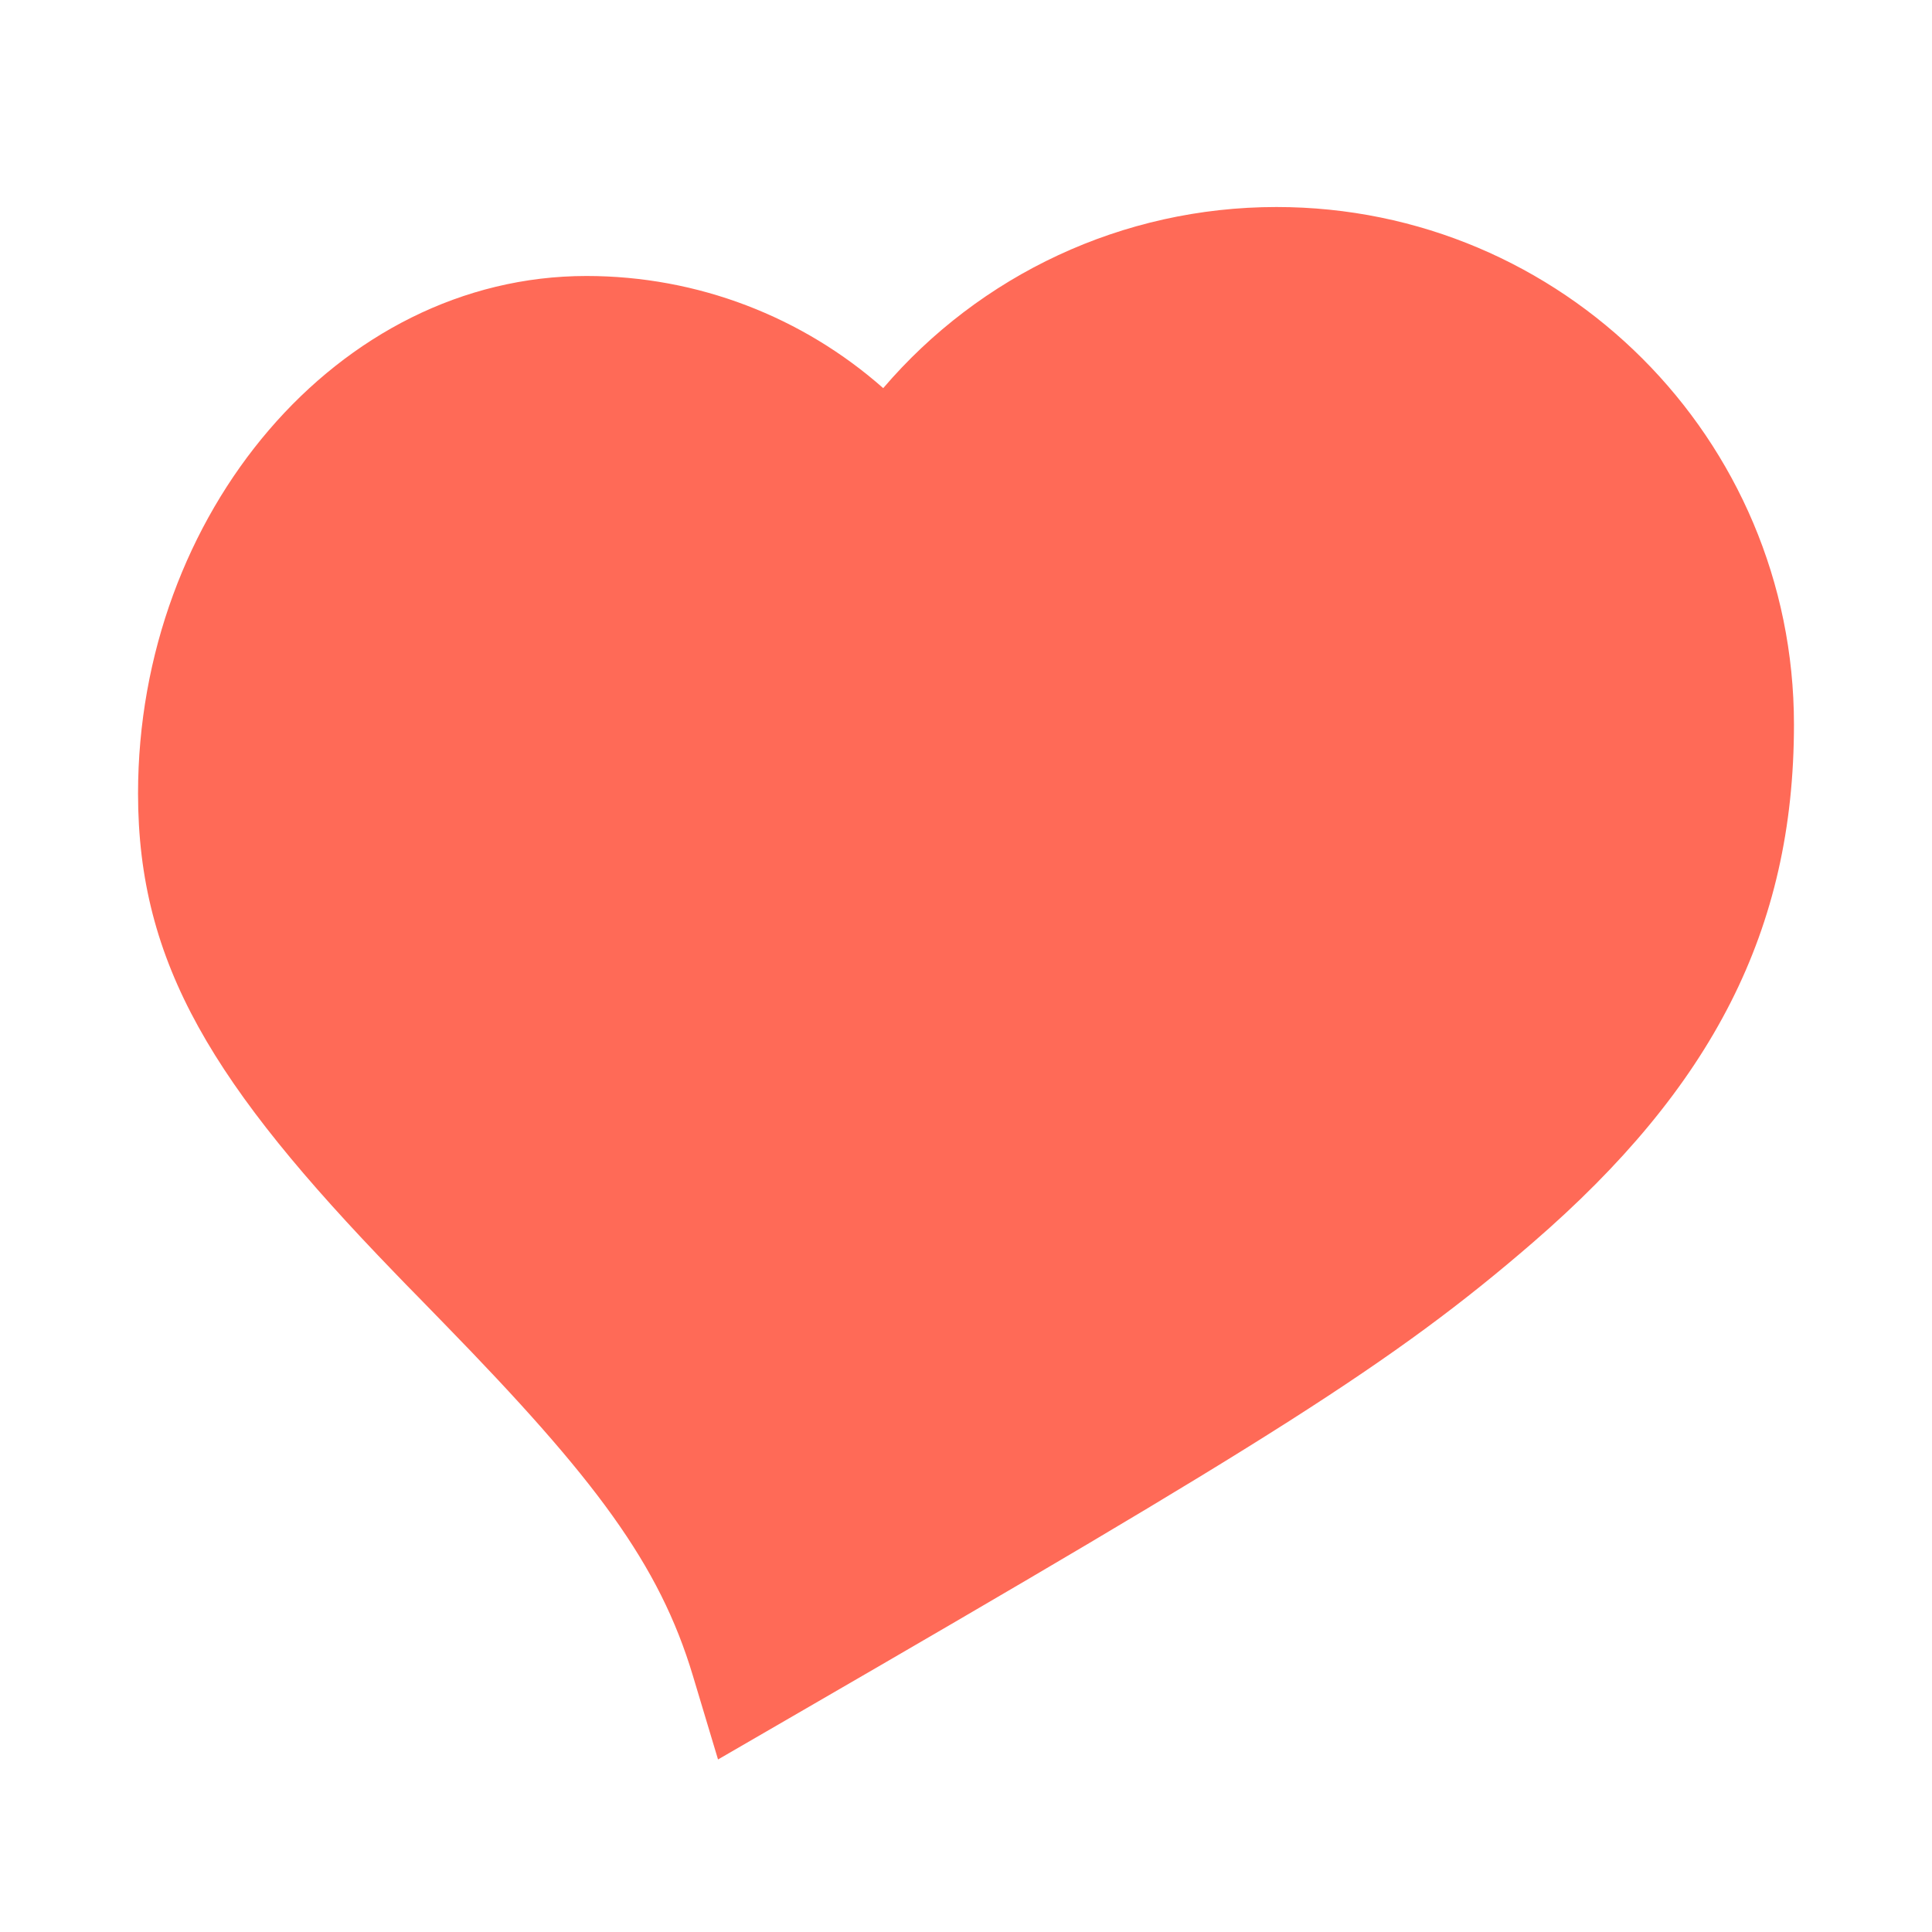 <?xml version="1.0" encoding="UTF-8"?>
<svg width="20px" height="20px" viewBox="0 0 20 20" version="1.1" xmlns="http://www.w3.org/2000/svg" xmlns:xlink="http://www.w3.org/1999/xlink">
    <!-- Generator: Sketch 47.1 (45422) - http://www.bohemiancoding.com/sketch -->
    <title>Images/fm_fav_on</title>
    <desc>Created with Sketch.</desc>
    <defs></defs>
    <g id="Symbols" stroke="none" stroke-width="1" fill="none" fill-rule="evenodd">
        <g id="Images/fm_fav_on" fill-rule="nonzero" fill="#FF6A57">
            <path d="M13.214,2.143 C16.173,2.143 18.571,4.541 18.571,7.5 C18.571,9.63 17.722,11.259 15.869,12.862 C14.429,14.107 13.126,14.918 8.215,17.761 L7.433,18.214 L7.173,17.348 C6.825,16.188 6.158,15.303 4.598,13.702 C4.47,13.571 4.47,13.571 4.342,13.439 C4.239,13.335 4.161,13.254 4.085,13.175 C2.21,11.236 1.429,9.982 1.429,8.214 C1.429,5.323 3.495,2.857 6.071,2.857 C7.225,2.857 8.308,3.281 9.143,4.018 C10.144,2.847 11.618,2.143 13.214,2.143 Z" id="Combined-Shape"></path>
        </g>
    </g>
</svg>